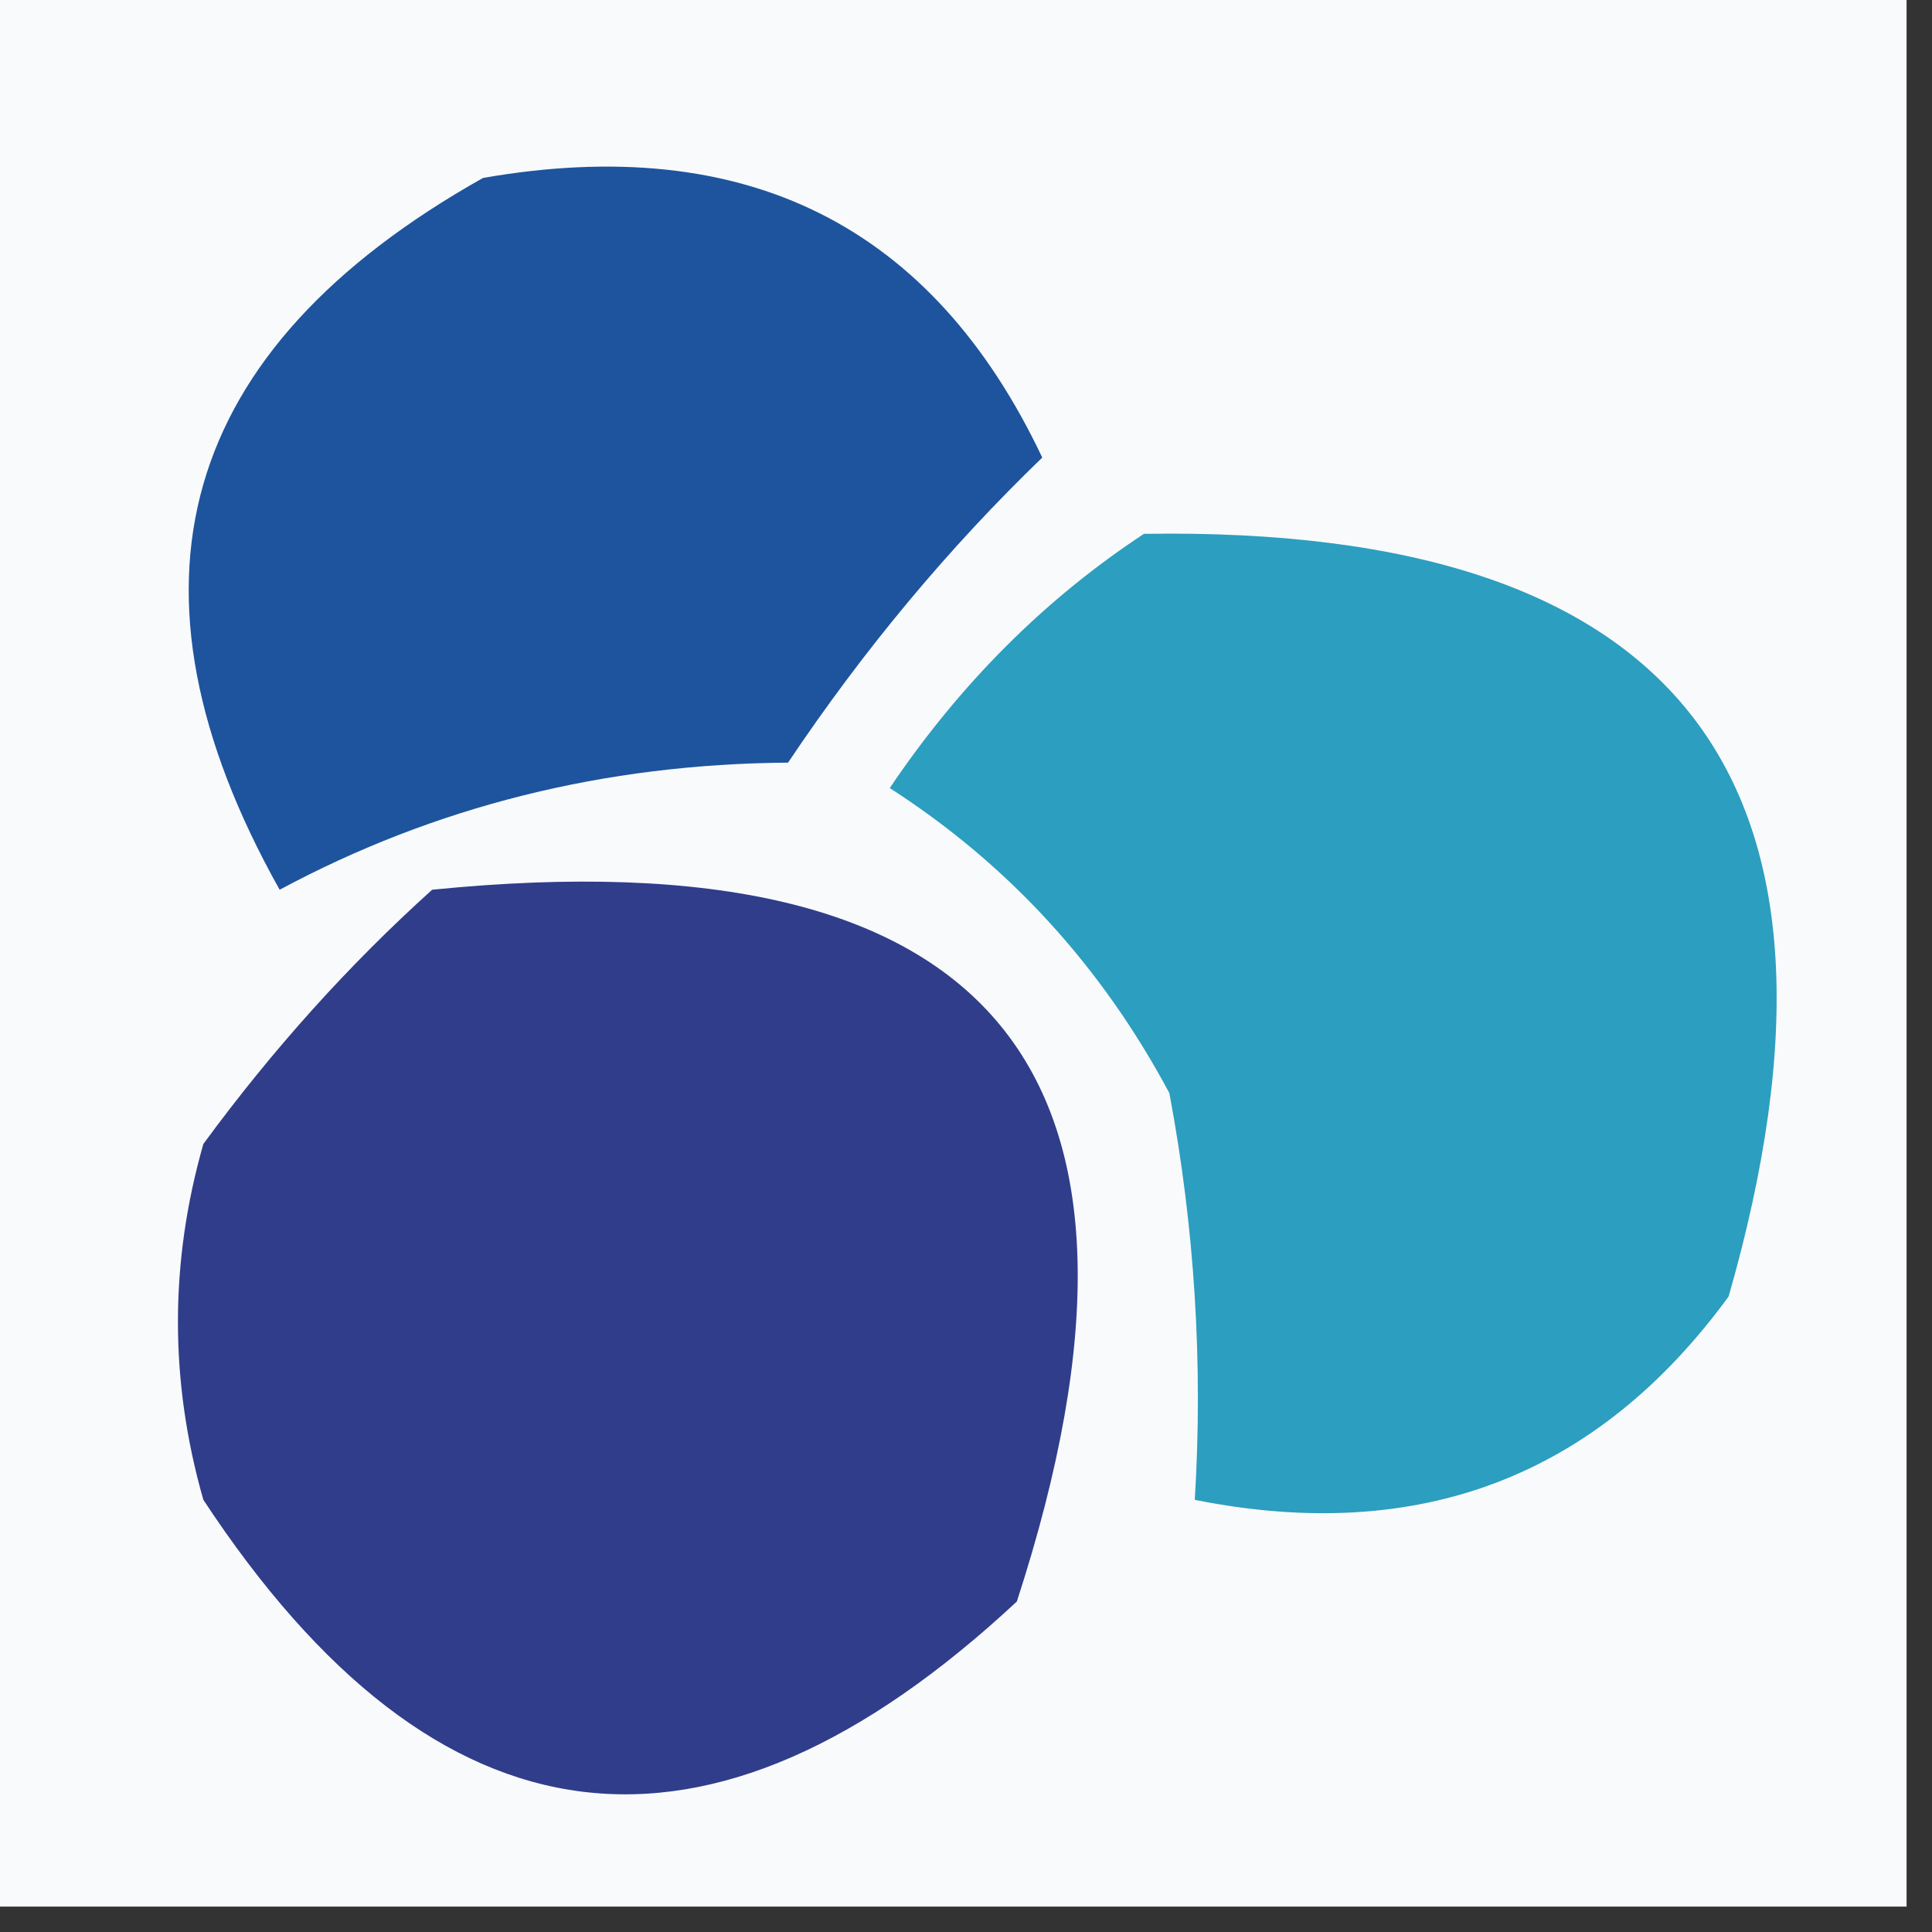 <?xml version="1.0" encoding="UTF-8"?>
<!DOCTYPE svg PUBLIC "-//W3C//DTD SVG 1.1//EN" "http://www.w3.org/Graphics/SVG/1.1/DTD/svg11.dtd">
<svg xmlns="http://www.w3.org/2000/svg" version="1.1" width="38px" height="38px" style="shape-rendering:geometricPrecision; text-rendering:geometricPrecision; image-rendering:optimizeQuality; fill-rule:evenodd; clip-rule:evenodd" xmlns:xlink="http://www.w3.org/1999/xlink">
<rect width="100%" height="100%" fill="#333333" stroke="none"/>
<g><path style="opacity:1" fill="#f9fafc" d="M -0.5,-0.5 C 12.167,-0.5 24.833,-0.5 37.5,-0.5C 37.5,12.167 37.5,24.833 37.5,37.5C 24.833,37.5 12.167,37.5 -0.5,37.5C -0.5,24.833 -0.5,12.167 -0.5,-0.5 Z"/></g>
<g><path style="opacity:1" fill="#1e549d" d="M 9.5,3.5 C 14.67,2.598 18.337,4.431 20.5,9C 18.654,10.78 16.987,12.78 15.5,15C 11.892,15.026 8.558,15.859 5.5,17.5C 2.163,11.543 3.496,6.877 9.5,3.5 Z"/></g>
<g><path style="opacity:1" fill="#2c9ebf" d="M 22.5,10.5 C 33.082,10.332 36.915,15.332 34,25.5C 31.409,29.048 27.909,30.381 23.5,29.5C 23.664,26.813 23.497,24.146 23,21.5C 21.663,18.998 19.829,16.998 17.5,15.5C 18.882,13.451 20.548,11.785 22.5,10.5 Z"/></g>
<g><path style="opacity:1" fill="#303d8a" d="M 8.5,17.5 C 19.565,16.39 23.398,21.056 20,31.5C 13.93,37.153 8.597,36.486 4,29.5C 3.333,27.167 3.333,24.833 4,22.5C 5.366,20.638 6.866,18.972 8.5,17.5 Z"/></g>
</svg>
